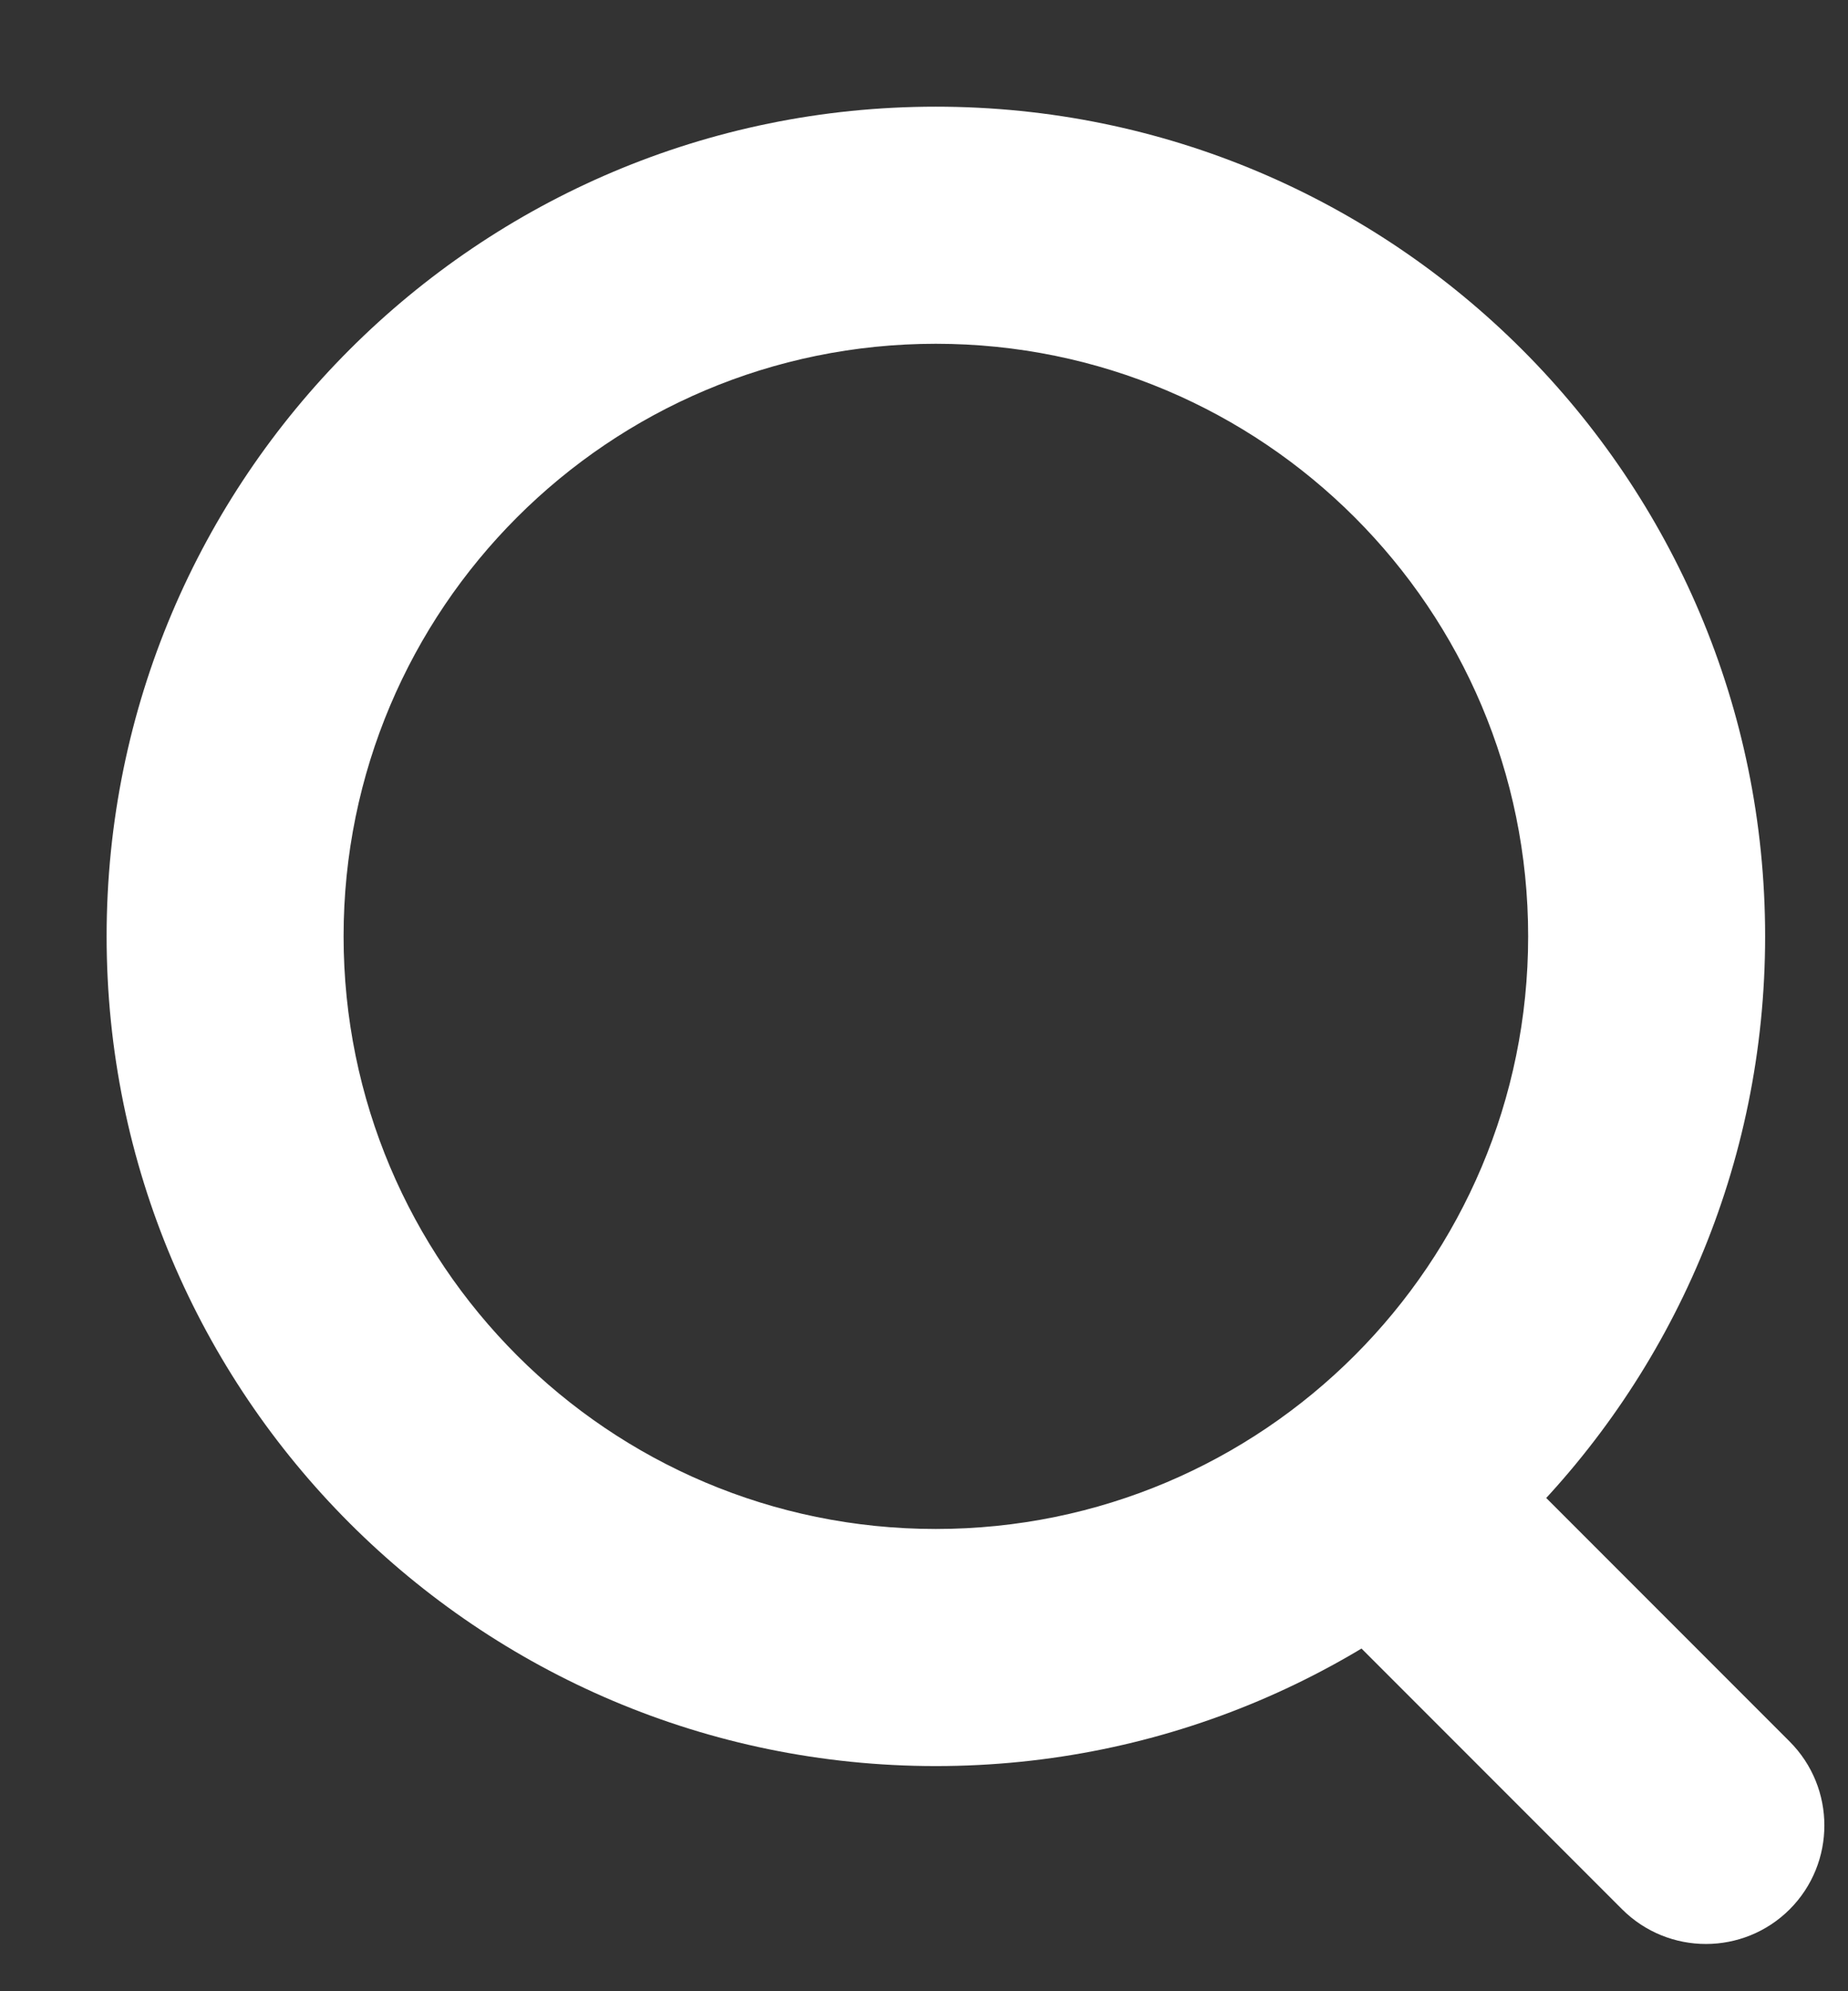 <svg width="13" height="14" viewBox="0 0 13 14" fill="none" xmlns="http://www.w3.org/2000/svg">
<rect x="0" y="0" width="13" height="14" fill="#333333" stroke="none"/>
<path d="M9.328 11.341C9.003 11.015 9.003 10.488 9.328 10.162C9.653 9.837 10.181 9.837 10.507 10.162L12.59 12.245C12.915 12.571 12.915 13.098 12.59 13.424C12.264 13.749 11.737 13.749 11.411 13.424L9.328 11.341Z" fill="white"/>
<path d="M6.583 10.75C8.885 10.75 10.75 8.885 10.75 6.583C10.75 4.282 8.885 2.417 6.583 2.417C4.282 2.417 2.417 4.282 2.417 6.583C2.417 8.885 4.282 10.75 6.583 10.75ZM6.583 12.417C3.362 12.417 0.75 9.805 0.75 6.583C0.75 3.362 3.362 0.75 6.583 0.75C9.805 0.75 12.417 3.362 12.417 6.583C12.417 9.805 9.805 12.417 6.583 12.417Z" fill="white"/>
</svg>
